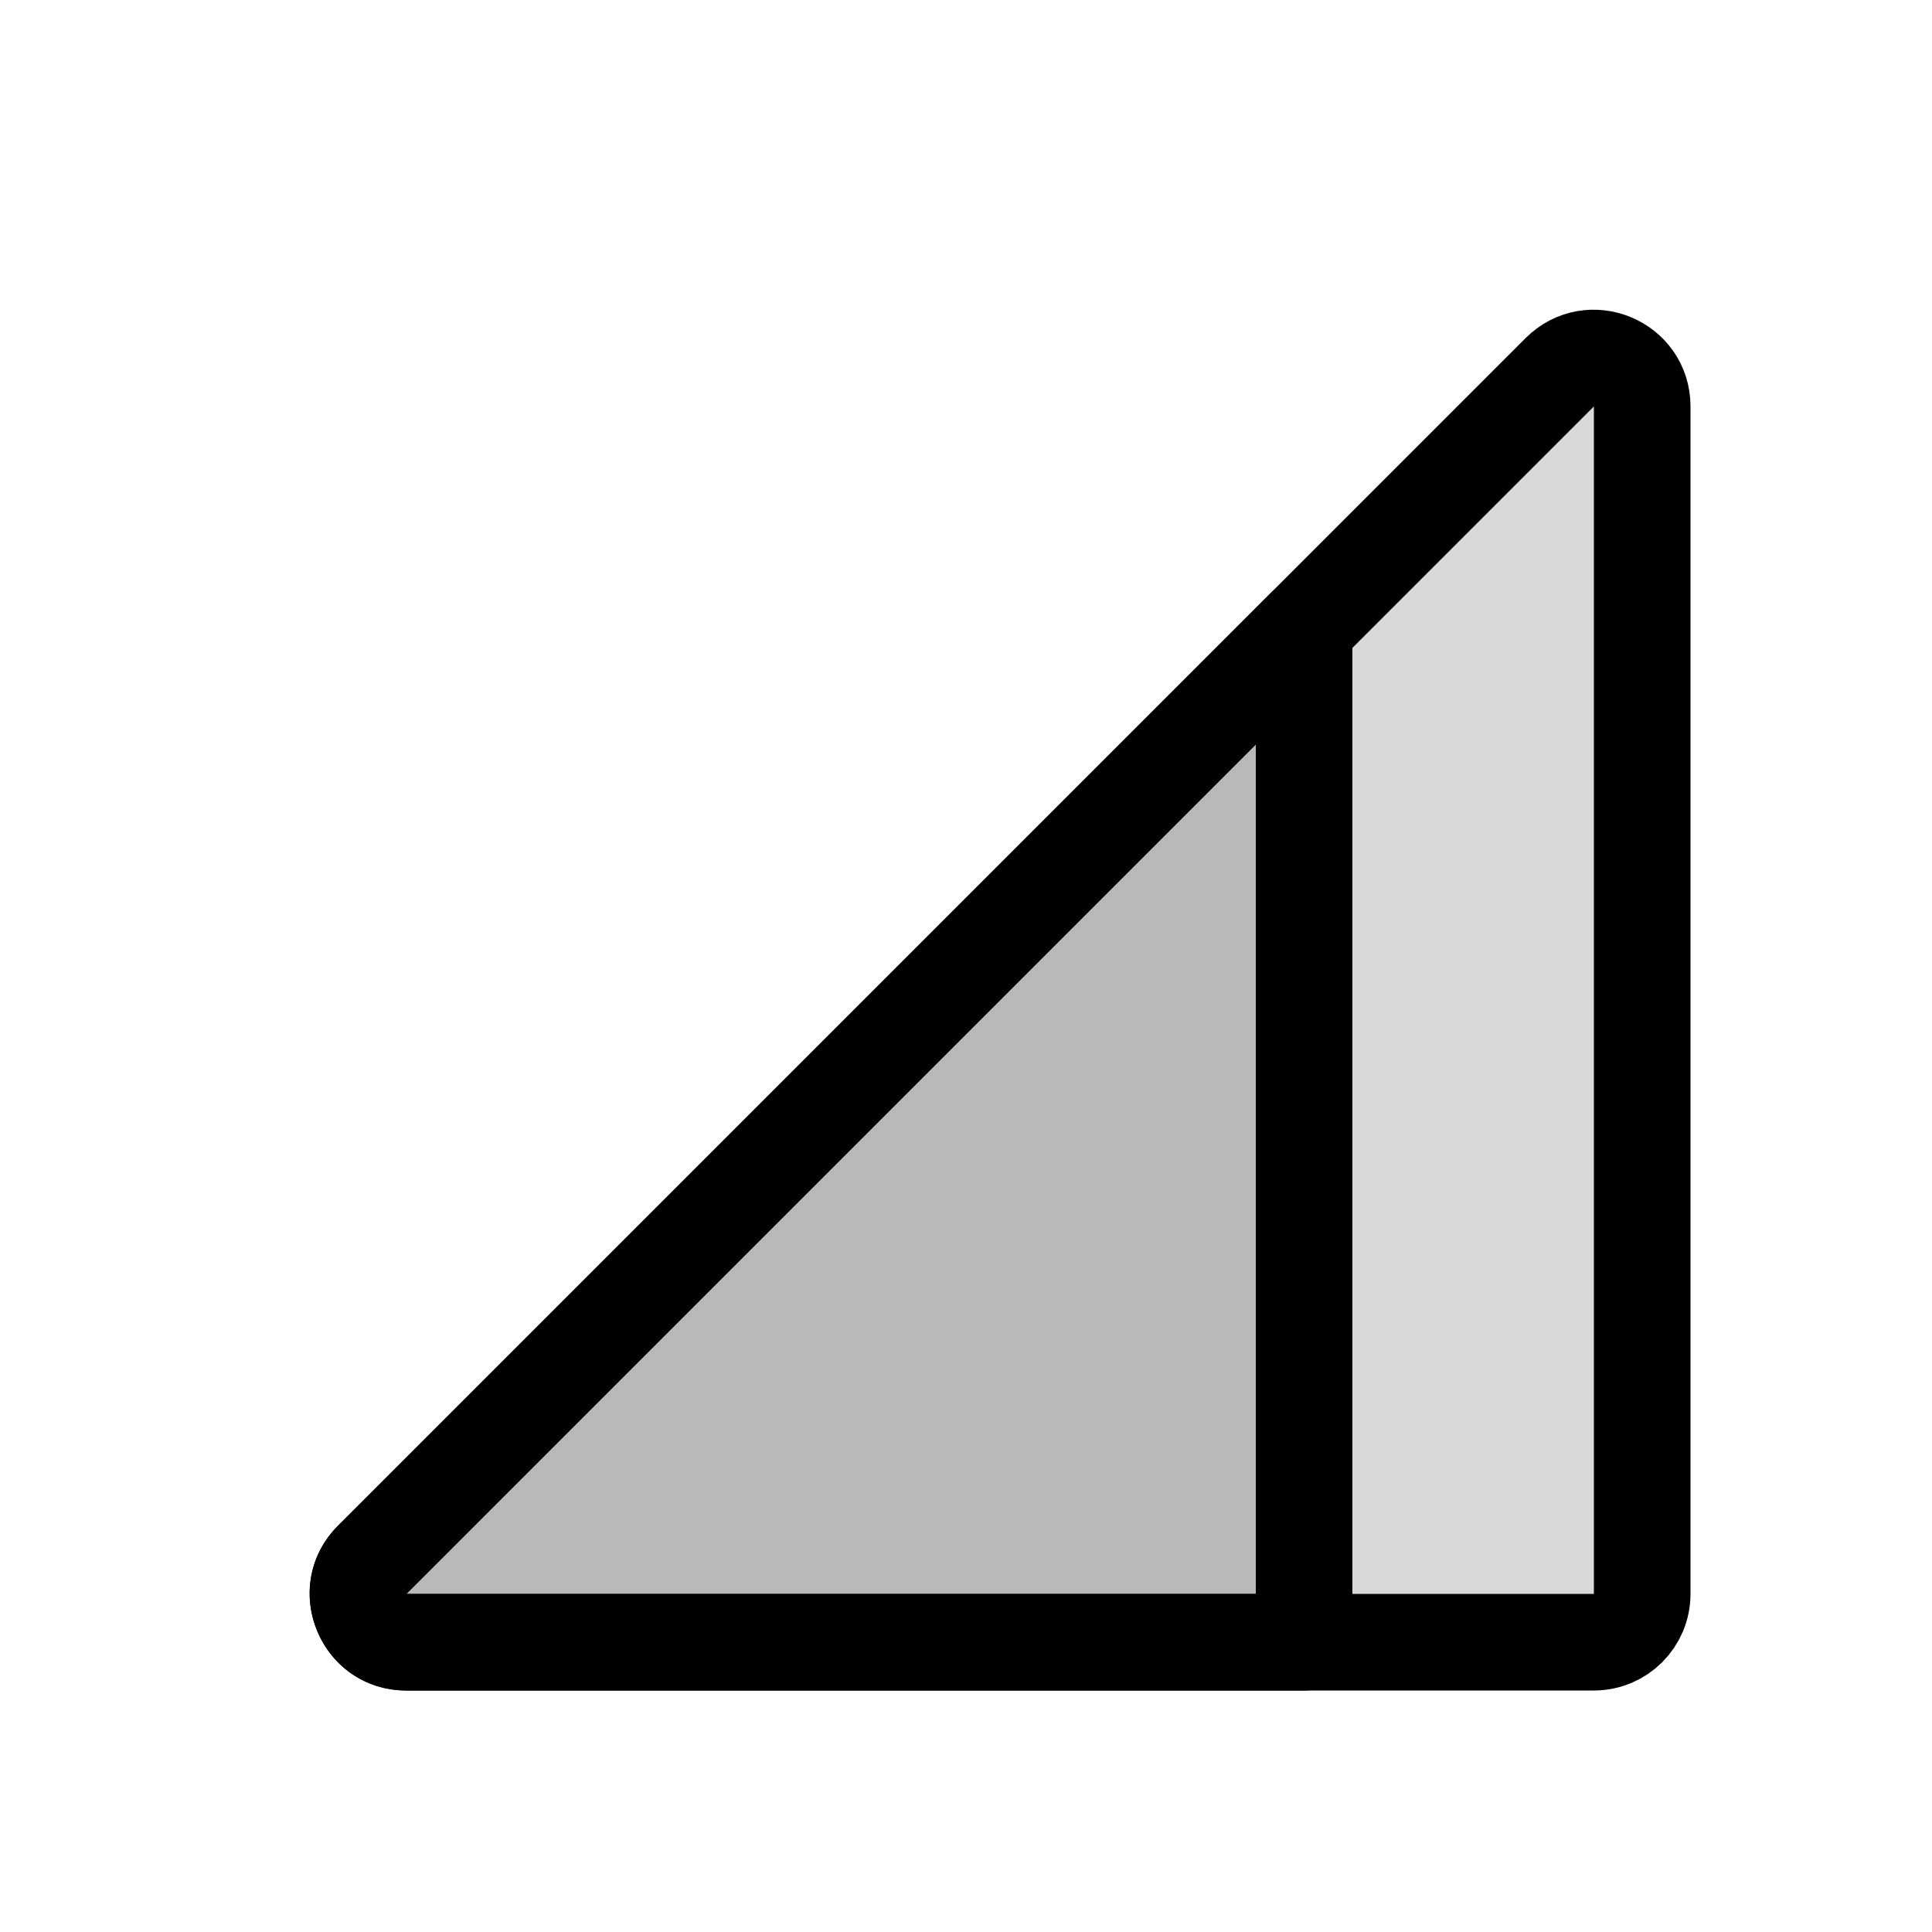 <svg viewBox="0 0 80 80" fill="none">
  <path d="M64.586 15.414C65.846 14.154 68 15.047 68 16.828V66C68 67.105 67.105 68 66 68H16.828C15.047 68 14.154 65.846 15.414 64.586L64.586 15.414Z" fill="currentColor" fill-opacity="0.15" stroke="currentColor" stroke-width="4" stroke-linecap="round" stroke-linejoin="round" />
  <path fill-rule="evenodd" clip-rule="evenodd" d="M54 26V68H16.828C15.047 68 14.154 65.846 15.414 64.586L54 26Z" fill="currentColor" fill-opacity="0.15" />
  <path d="M54 26H56C56 25.191 55.513 24.462 54.765 24.152C54.018 23.843 53.158 24.014 52.586 24.586L54 26ZM54 68V70C55.105 70 56 69.105 56 68H54ZM15.414 64.586L16.828 66H16.828L15.414 64.586ZM52 26V68H56V26H52ZM54 66H16.828V70H54V66ZM16.828 66H16.828L14 63.172C11.48 65.691 13.265 70 16.828 70V66ZM16.828 66L55.414 27.414L52.586 24.586L14 63.172L16.828 66Z" fill="currentColor" />
</svg>